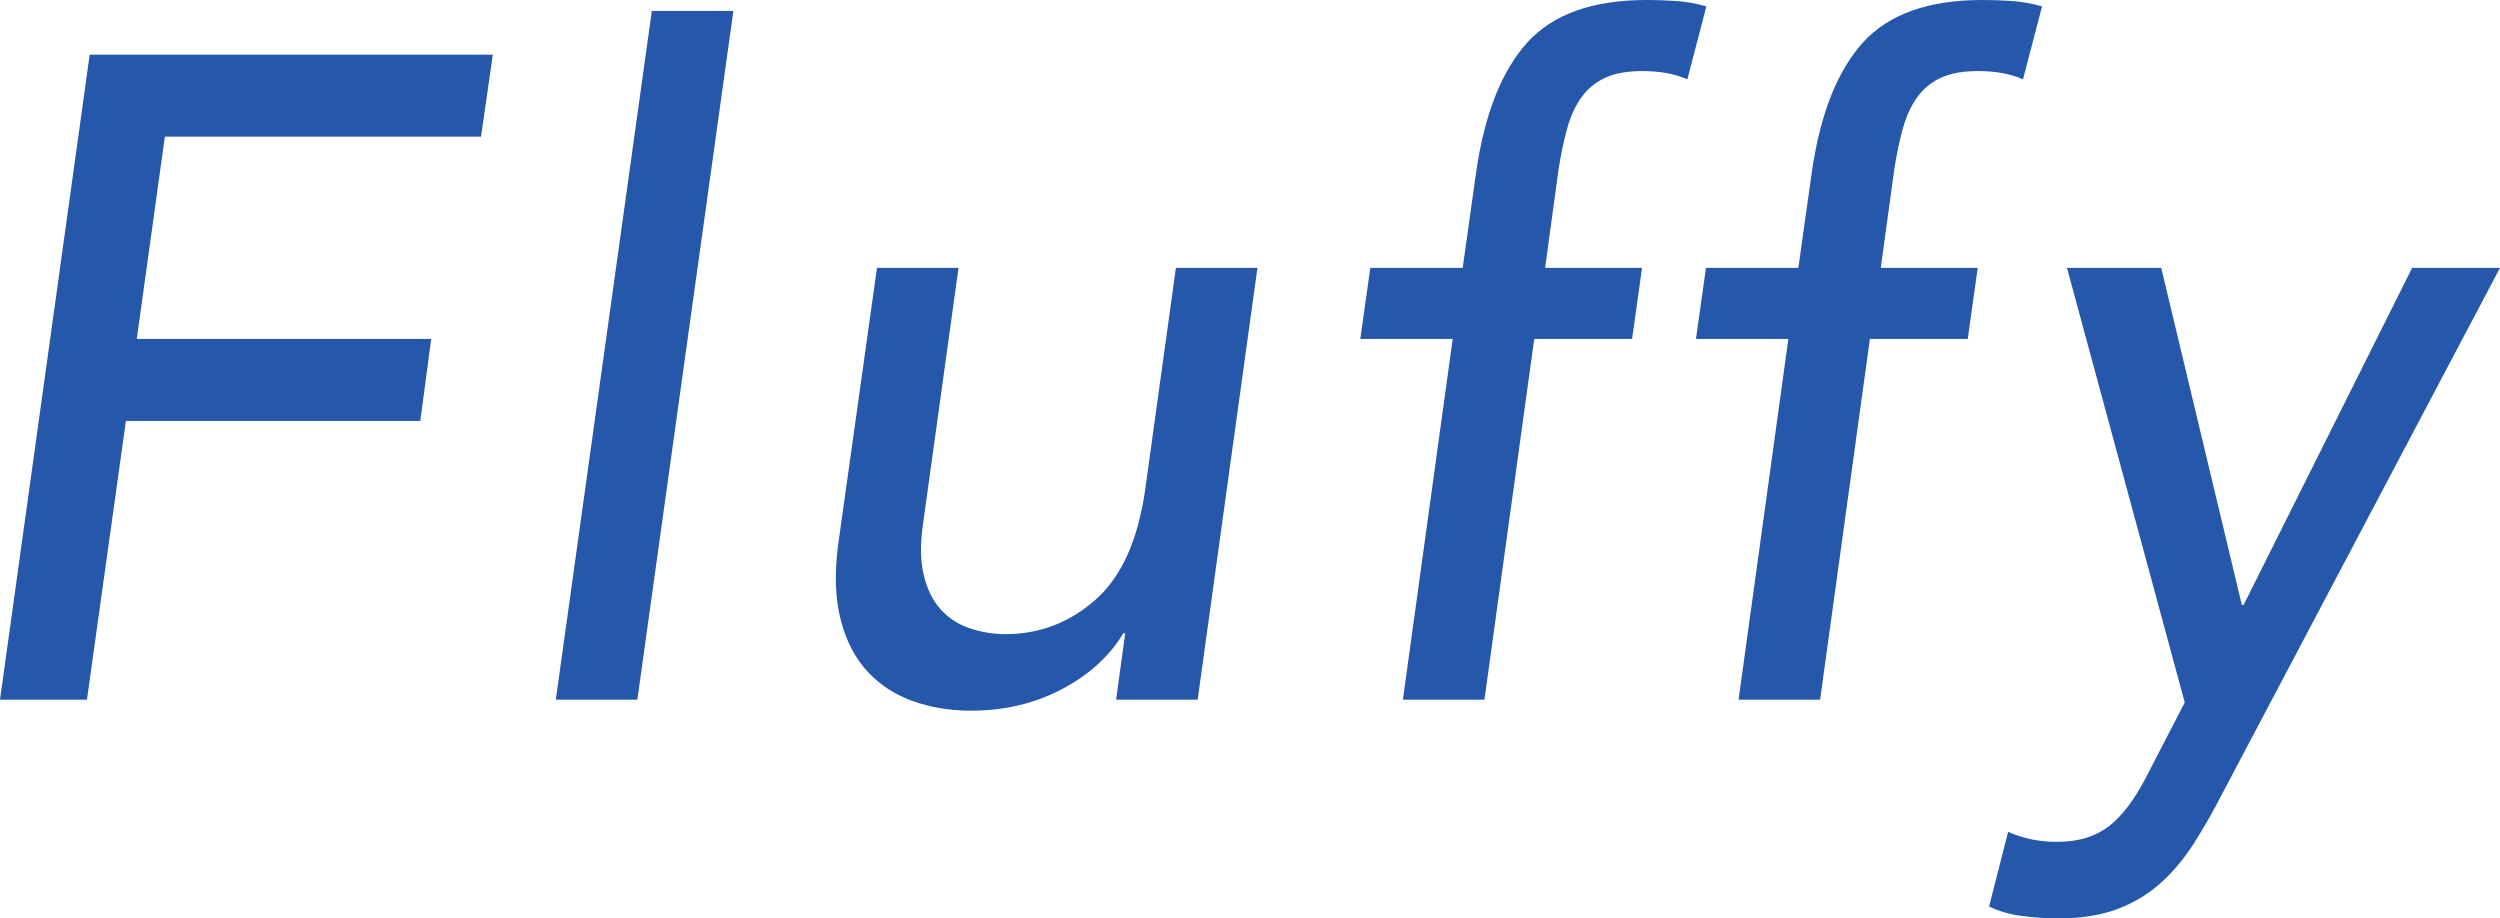 <svg width="49" height="18" viewBox="0 0 49 18" fill="none" xmlns="http://www.w3.org/2000/svg">
<path fill-rule="evenodd" clip-rule="evenodd" d="M26.662 6.643H28.473L27.497 13.714H29.095L30.071 6.643H31.989L32.184 5.25H30.284L30.55 3.304C30.598 3.006 30.654 2.741 30.719 2.509C30.784 2.277 30.876 2.077 30.994 1.911C31.113 1.744 31.267 1.616 31.456 1.527C31.645 1.438 31.888 1.393 32.184 1.393C32.35 1.393 32.504 1.405 32.646 1.429C32.788 1.452 32.93 1.494 33.072 1.554L33.445 0.125C33.231 0.065 33.027 0.03 32.832 0.018C32.637 0.006 32.45 0 32.273 0C31.219 0 30.441 0.277 29.938 0.83C29.435 1.384 29.101 2.226 28.935 3.357L28.669 5.25H26.858L26.662 6.643ZM14.374 0.214H12.776L10.894 13.714H12.492L14.374 0.214ZM9.659 1.071H1.758L0 13.714H1.704L2.468 8.25H8.238L8.451 6.643H2.681L3.231 2.679H9.428L9.659 1.071ZM23.474 13.714H21.876L22.054 12.411H22.018C21.746 12.863 21.343 13.229 20.811 13.509C20.278 13.789 19.686 13.929 19.035 13.929C18.621 13.929 18.239 13.866 17.89 13.741C17.541 13.616 17.245 13.423 17.002 13.161C16.76 12.899 16.585 12.562 16.479 12.152C16.372 11.741 16.354 11.256 16.425 10.696L17.189 5.25H18.787L18.094 10.25C18.035 10.643 18.038 10.979 18.103 11.259C18.168 11.539 18.278 11.765 18.432 11.938C18.586 12.11 18.775 12.235 19 12.312C19.225 12.39 19.462 12.429 19.71 12.429C20.373 12.429 20.959 12.205 21.468 11.759C21.977 11.312 22.302 10.595 22.444 9.607L23.048 5.25H24.646L23.474 13.714ZM35.052 6.643H33.241L33.437 5.25H35.248L35.514 3.357C35.68 2.226 36.014 1.384 36.517 0.83C37.02 0.277 37.798 0 38.852 0C39.03 0 39.216 0.006 39.411 0.018C39.607 0.03 39.811 0.065 40.024 0.125L39.651 1.554C39.509 1.494 39.367 1.452 39.225 1.429C39.083 1.405 38.929 1.393 38.763 1.393C38.467 1.393 38.225 1.438 38.035 1.527C37.846 1.616 37.692 1.744 37.574 1.911C37.455 2.077 37.364 2.277 37.298 2.509C37.233 2.741 37.177 3.006 37.13 3.304L36.863 5.25H38.763L38.568 6.643H36.65L35.674 13.714H34.076L35.052 6.643ZM42.36 5.25H40.513L42.821 13.768L42.129 15.107C42.022 15.321 41.913 15.512 41.8 15.679C41.688 15.845 41.564 15.991 41.428 16.116C41.291 16.241 41.132 16.336 40.948 16.402C40.765 16.467 40.549 16.5 40.3 16.5C39.969 16.5 39.655 16.434 39.359 16.304L38.986 17.768C39.187 17.863 39.406 17.926 39.643 17.955C39.88 17.985 40.117 18 40.353 18C40.791 18 41.17 17.941 41.49 17.821C41.809 17.702 42.09 17.536 42.333 17.321C42.576 17.107 42.795 16.848 42.99 16.545C43.185 16.241 43.378 15.905 43.567 15.536L49 5.25H47.278L43.975 11.857H43.94L42.36 5.25Z" fill="#2557AB"/>
</svg>
